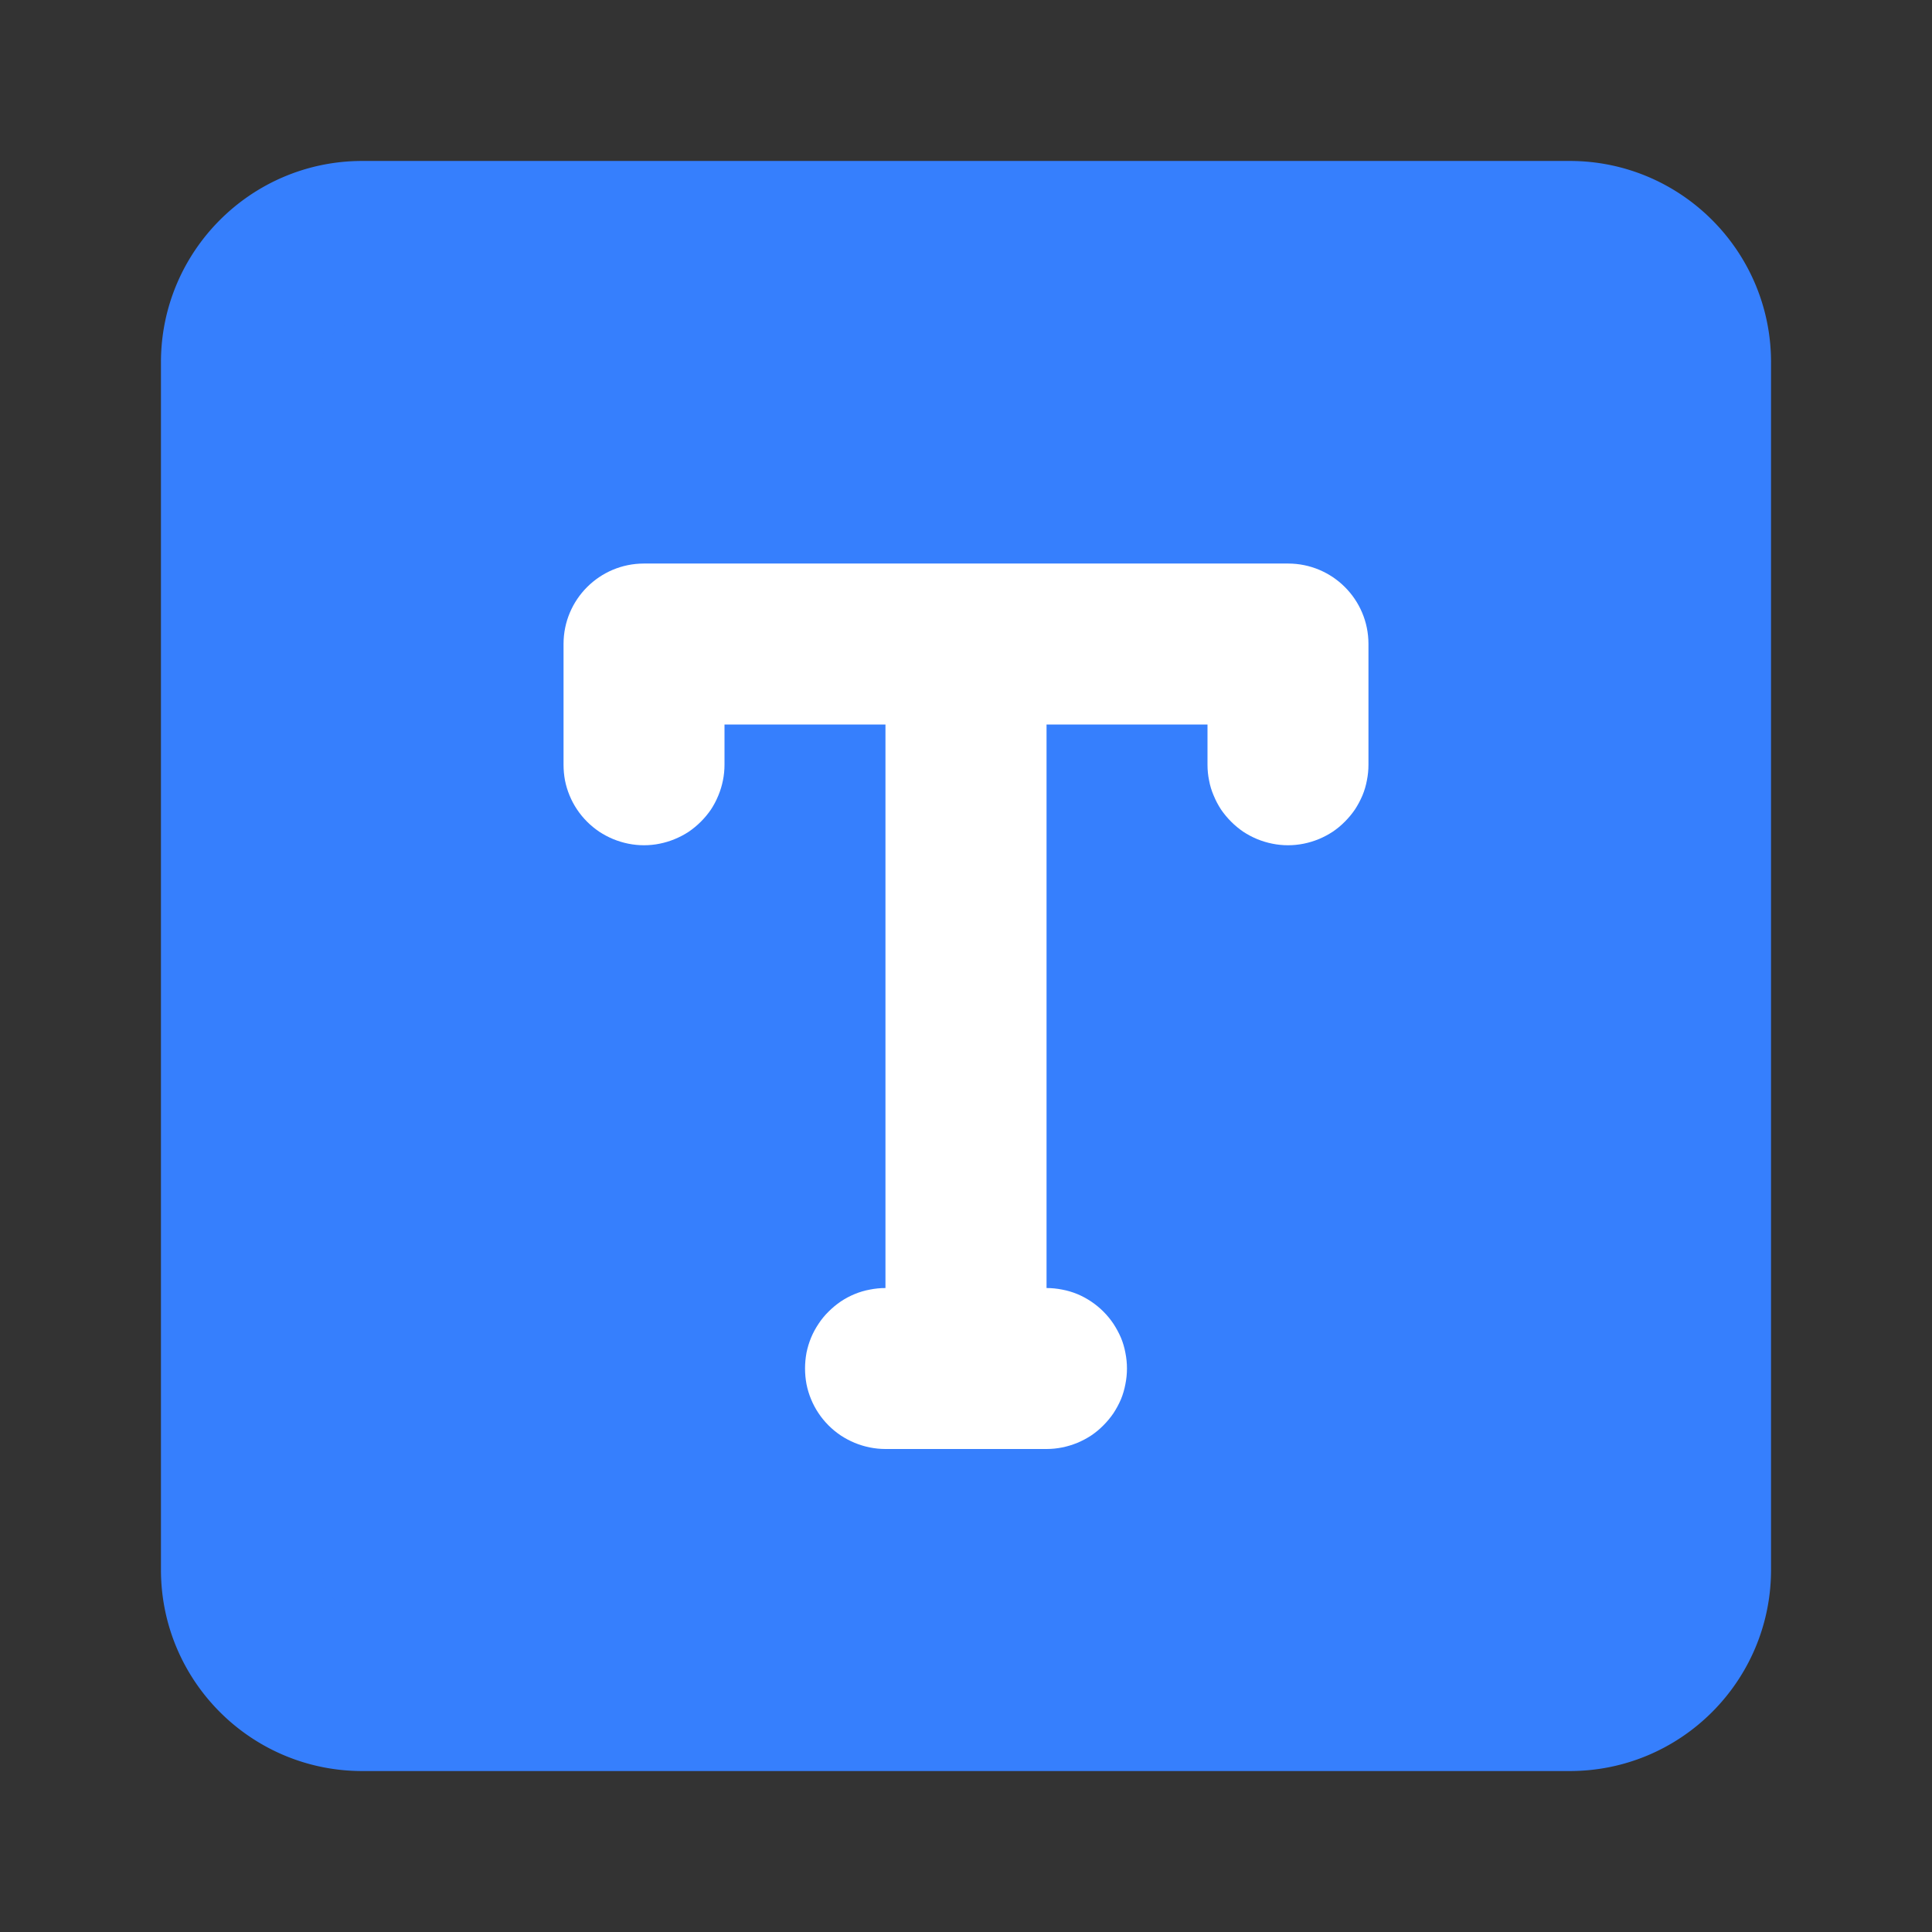 <svg xmlns="http://www.w3.org/2000/svg" xmlns:xlink="http://www.w3.org/1999/xlink" width="16" height="16" fill="none"><rect width="100%" height="100%" fill="#333333" stroke="none"/><g><mask id="b" fill="#fff"><use xlink:href="#a"/></mask><g mask="url(#b)"><path fill-rule="evenodd" d="M3 14h10c.55 0 1-.45 1-1V3c0-.55-.45-1-1-1H3c-.55 0-1 .45-1 1v10c0 .55.45 1 1 1z" fill="#367FFD"/><path d="M3 13.333h10c.184 0 .333-.149.333-.333V3A.333.333 0 0013 2.667H3A.333.333 0 002.667 3v10c0 .184.149.333.333.333zm0 1.334c-.92 0-1.667-.746-1.667-1.667V3c0-.92.747-1.667 1.667-1.667h10c.92 0 1.667.747 1.667 1.667v10c0 .92-.746 1.667-1.667 1.667H3z" fill="#367FFD"/><path d="M4.667 6.333v-1c0-.368.298-.666.666-.666h5.334c.368 0 .666.298.666.666v1q0 .066-.013.13-.012.065-.037.125-.026.061-.062.116-.037.054-.083.1-.046.047-.101.084-.055.036-.115.061-.061.025-.125.038-.065.013-.13.013-.066 0-.13-.013-.065-.013-.126-.038-.06-.025-.115-.061-.054-.037-.1-.083-.047-.047-.084-.101-.036-.055-.061-.116-.026-.06-.038-.125Q10 6.4 10 6.333v-1h.667V6H5.333v-.667H6v1q0 .066-.013.13-.013.065-.038.125-.025.061-.061.116-.037.054-.083.1-.047.047-.101.084-.055.036-.116.061-.06.025-.125.038Q5.4 7 5.333 7q-.065 0-.13-.013-.064-.013-.125-.038-.06-.025-.115-.061-.055-.037-.101-.083-.047-.047-.083-.101-.037-.055-.062-.116-.025-.06-.038-.125-.012-.064-.012-.13zM7.333 10.667h1.334q.065 0 .13.013.064.012.125.037.06.025.115.062.055.037.101.083.046.046.083.101.036.055.062.115.025.06.037.125.013.065.013.13 0 .066-.013.13-.012.065-.037.126-.026.06-.062.115-.037.054-.083.1-.046.047-.101.084-.055.036-.115.061-.061.025-.125.038-.065.013-.13.013H7.333q-.065 0-.13-.013-.064-.013-.125-.038-.06-.025-.115-.061-.055-.037-.101-.083-.047-.047-.083-.101-.037-.055-.062-.116-.025-.06-.038-.125-.012-.064-.012-.13 0-.065.012-.13.013-.064.038-.125.025-.06.062-.115.036-.055.083-.101.046-.046.1-.083.055-.037.116-.062.06-.025.125-.037.065-.013.13-.013z" fill="#FFFFFF"/><path d="M8.667 6v5.333q0 .066-.013.13-.013.065-.038.126-.025.06-.062.115-.036.054-.083.1-.046.047-.1.084-.055.036-.116.061-.06.025-.125.038Q8.066 12 8 12t-.13-.013q-.064-.013-.125-.038-.06-.025-.115-.061-.055-.037-.101-.083-.047-.047-.083-.101-.037-.055-.062-.116-.025-.06-.038-.125-.013-.064-.013-.13V6q0-.066.013-.13t.038-.125q.025-.06.062-.115.036-.055.083-.101.046-.047.1-.083.055-.037.116-.062.06-.025.125-.038.064-.013.13-.013t.13.013q.064.013.125.038.06.025.115.062.055.036.101.083.047.046.083.1.037.055.062.116.025.06.038.125.013.064.013.13z" fill="#FFFFFF"/></g></g><defs><rect id="a" x="0" y="0" width="16" height="16" rx="0" ry="0"/></defs></svg>